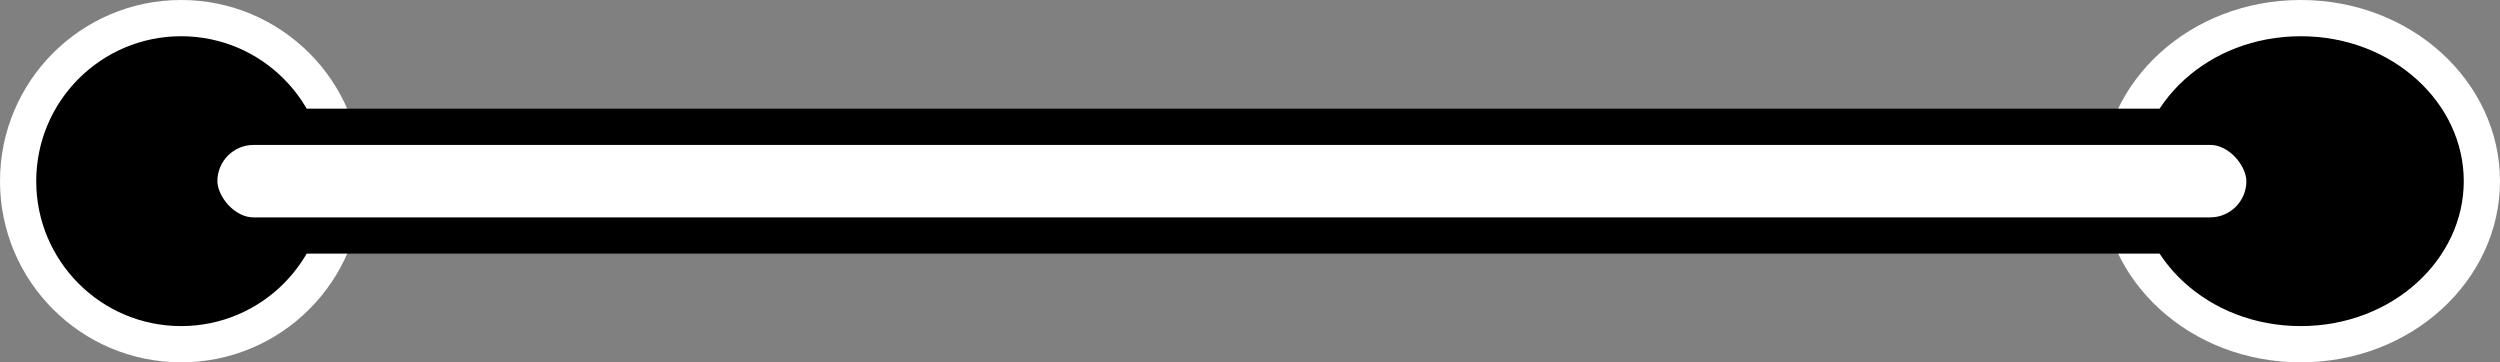 <svg width="69" height="10" viewBox="0 0 69 10" fill="none" xmlns="http://www.w3.org/2000/svg">
<rect x="0" y="0" width="69" height="10" fill="#808080" stroke="none"/>
<circle cx="5" cy="5" r="4.5" fill="black" stroke="white"/>
<path d="M68.5 5C68.5 7.441 66.307 9.5 63.5 9.5C60.693 9.5 58.5 7.441 58.5 5C58.5 2.558 60.693 0.5 63.5 0.5C66.307 0.5 68.5 2.558 68.5 5Z" fill="black" stroke="white"/>
<rect x="5.5" y="3.5" width="57" height="3" rx="1.5" fill="white" stroke="black"/>
</svg>
